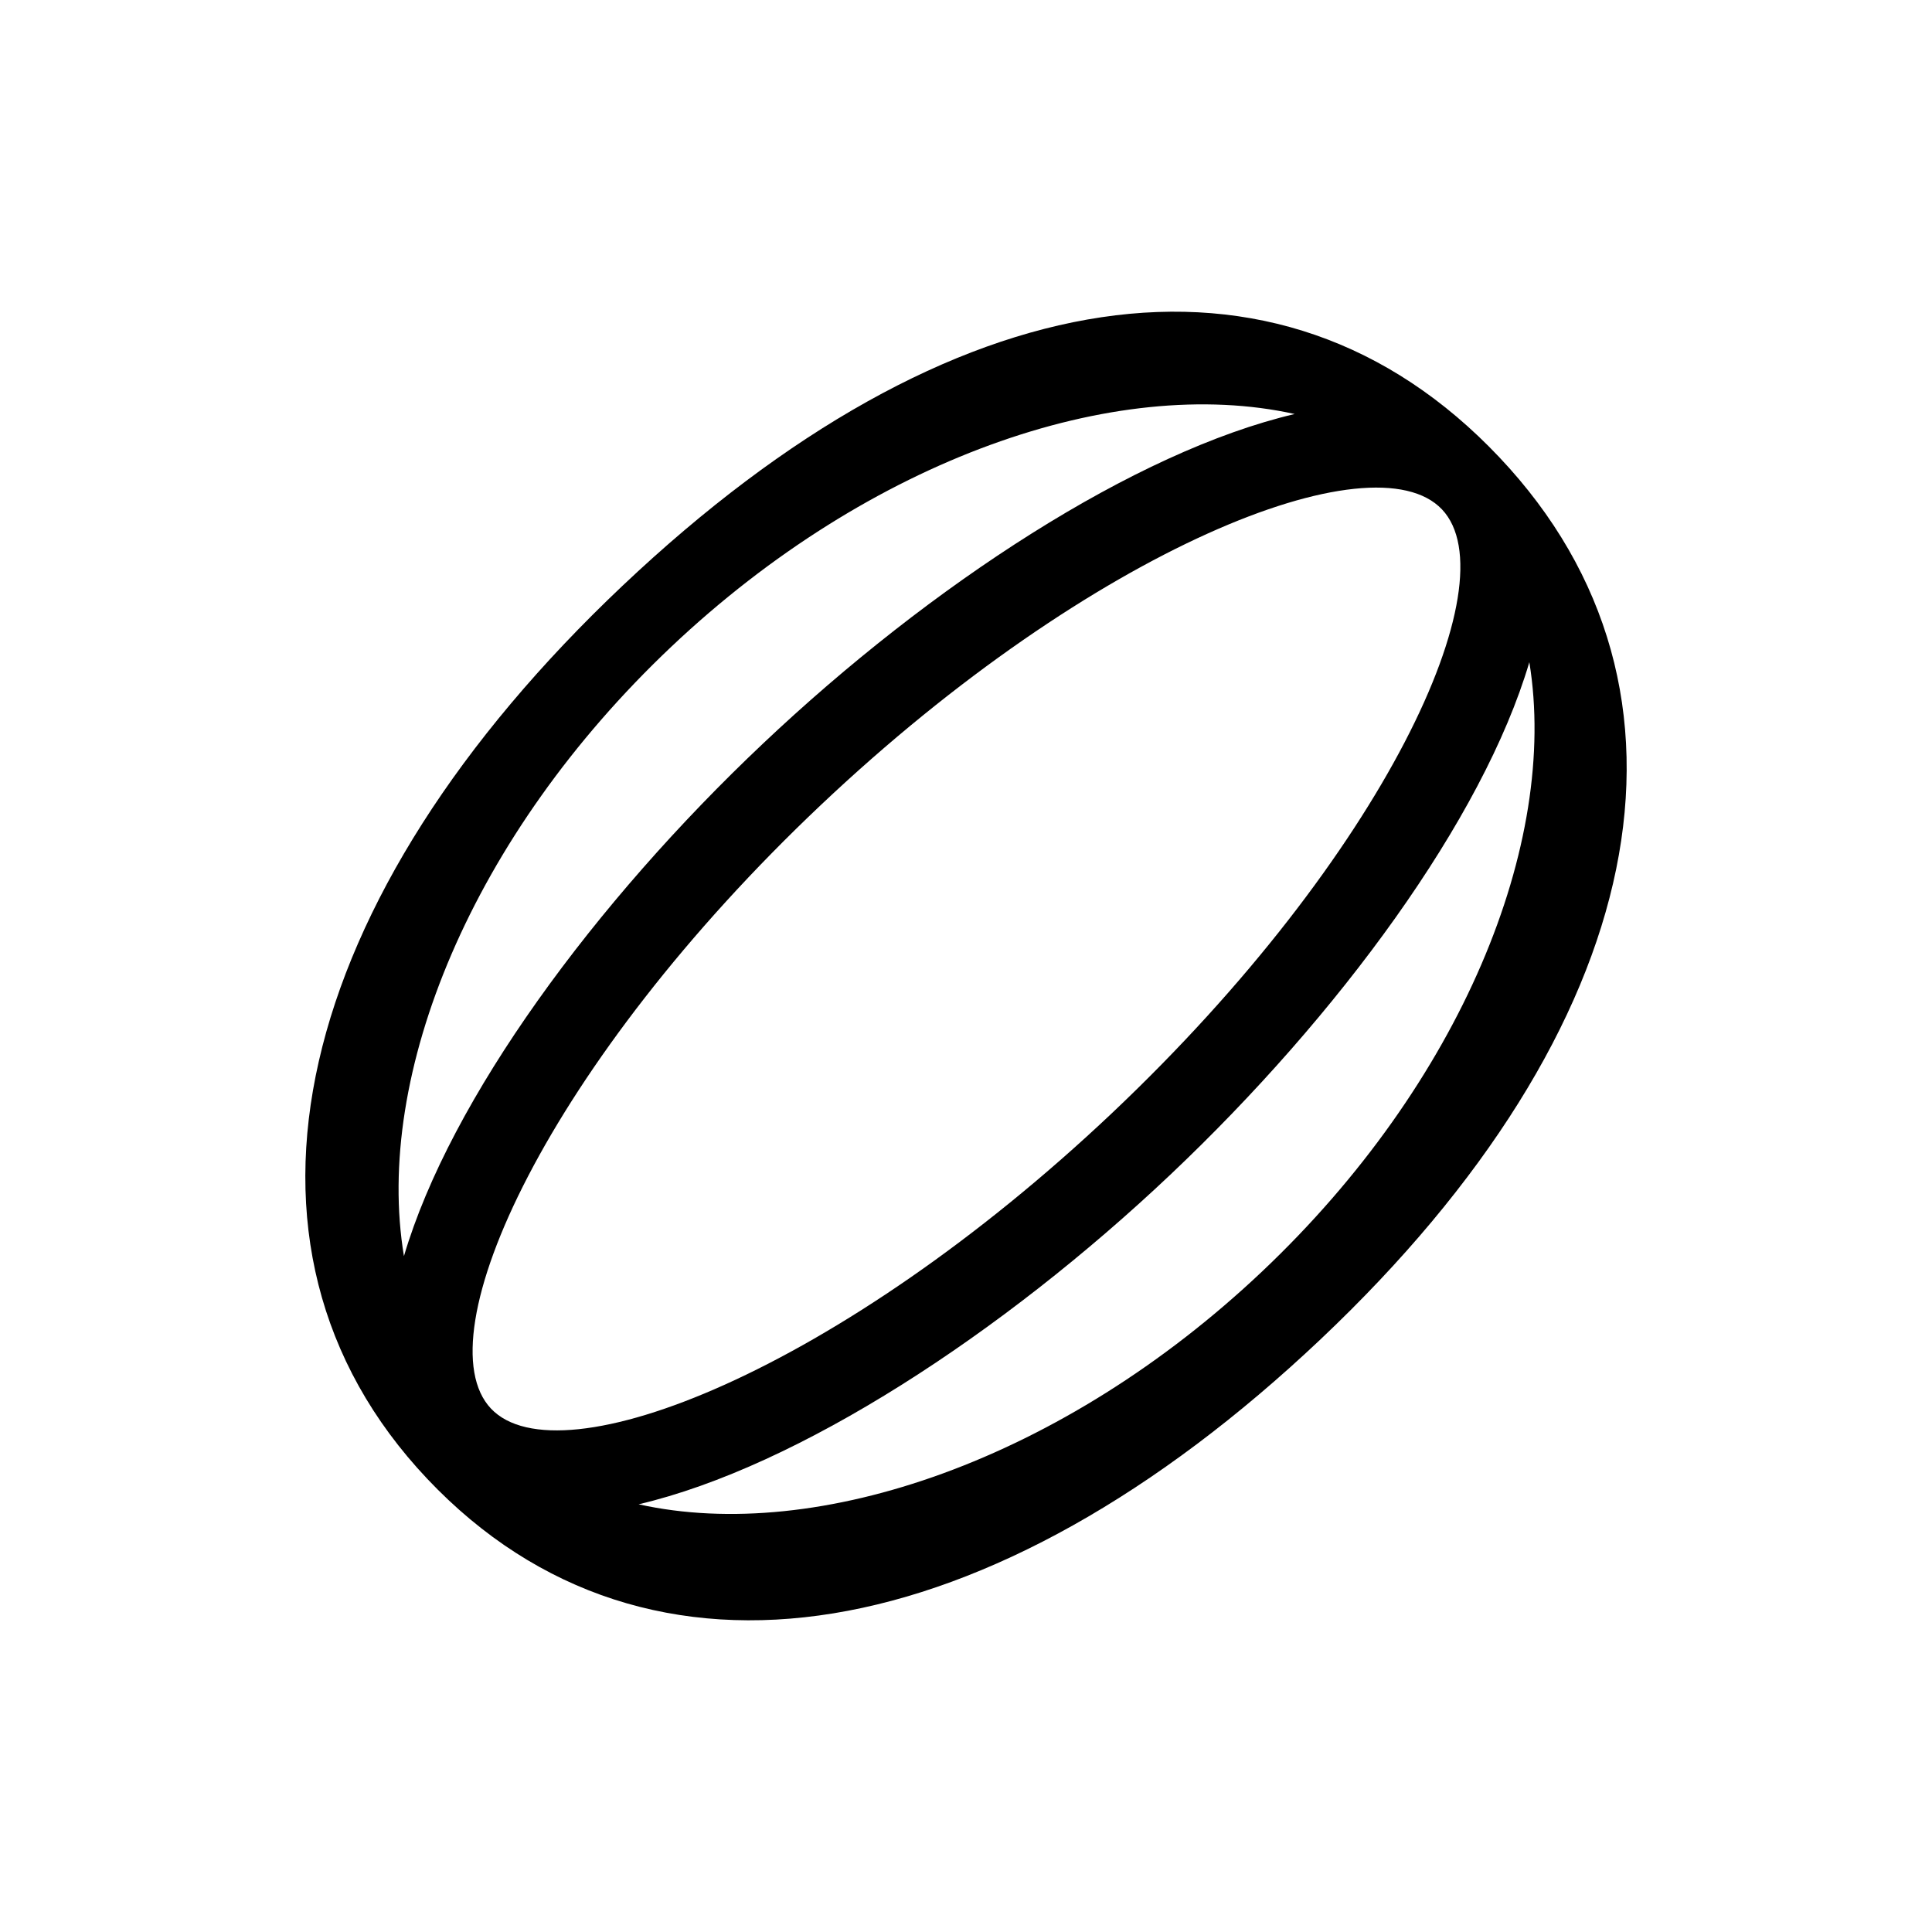 <svg width="24" height="24" viewBox="0 0 24 24" fill="none" xmlns="http://www.w3.org/2000/svg">
<path d="M7.736 7.274C3.648 11.139 2.565 15.469 5.308 18.371C8.052 21.273 12.317 20.502 16.405 16.637C20.493 12.772 21.368 8.581 18.624 5.679C15.881 2.778 11.82 3.413 7.736 7.274ZM6.099 17.498C5.247 16.596 6.817 13.196 10.197 10C13.578 6.804 17.06 5.427 17.913 6.328C18.765 7.23 17.195 10.63 13.815 13.826C10.434 17.022 6.952 18.399 6.099 17.498ZM8.339 8.034C10.812 5.696 13.854 4.649 16.083 5.143C14.102 5.608 11.564 7.264 9.477 9.238C7.389 11.211 5.594 13.652 5.018 15.604C4.643 13.351 5.862 10.376 8.339 8.034ZM15.677 15.796C13.204 18.134 10.162 19.181 7.933 18.687C9.914 18.222 12.452 16.566 14.539 14.592C16.626 12.618 18.422 10.177 18.998 8.226C19.366 10.479 18.15 13.457 15.677 15.796Z" fill="black"/>
</svg>
